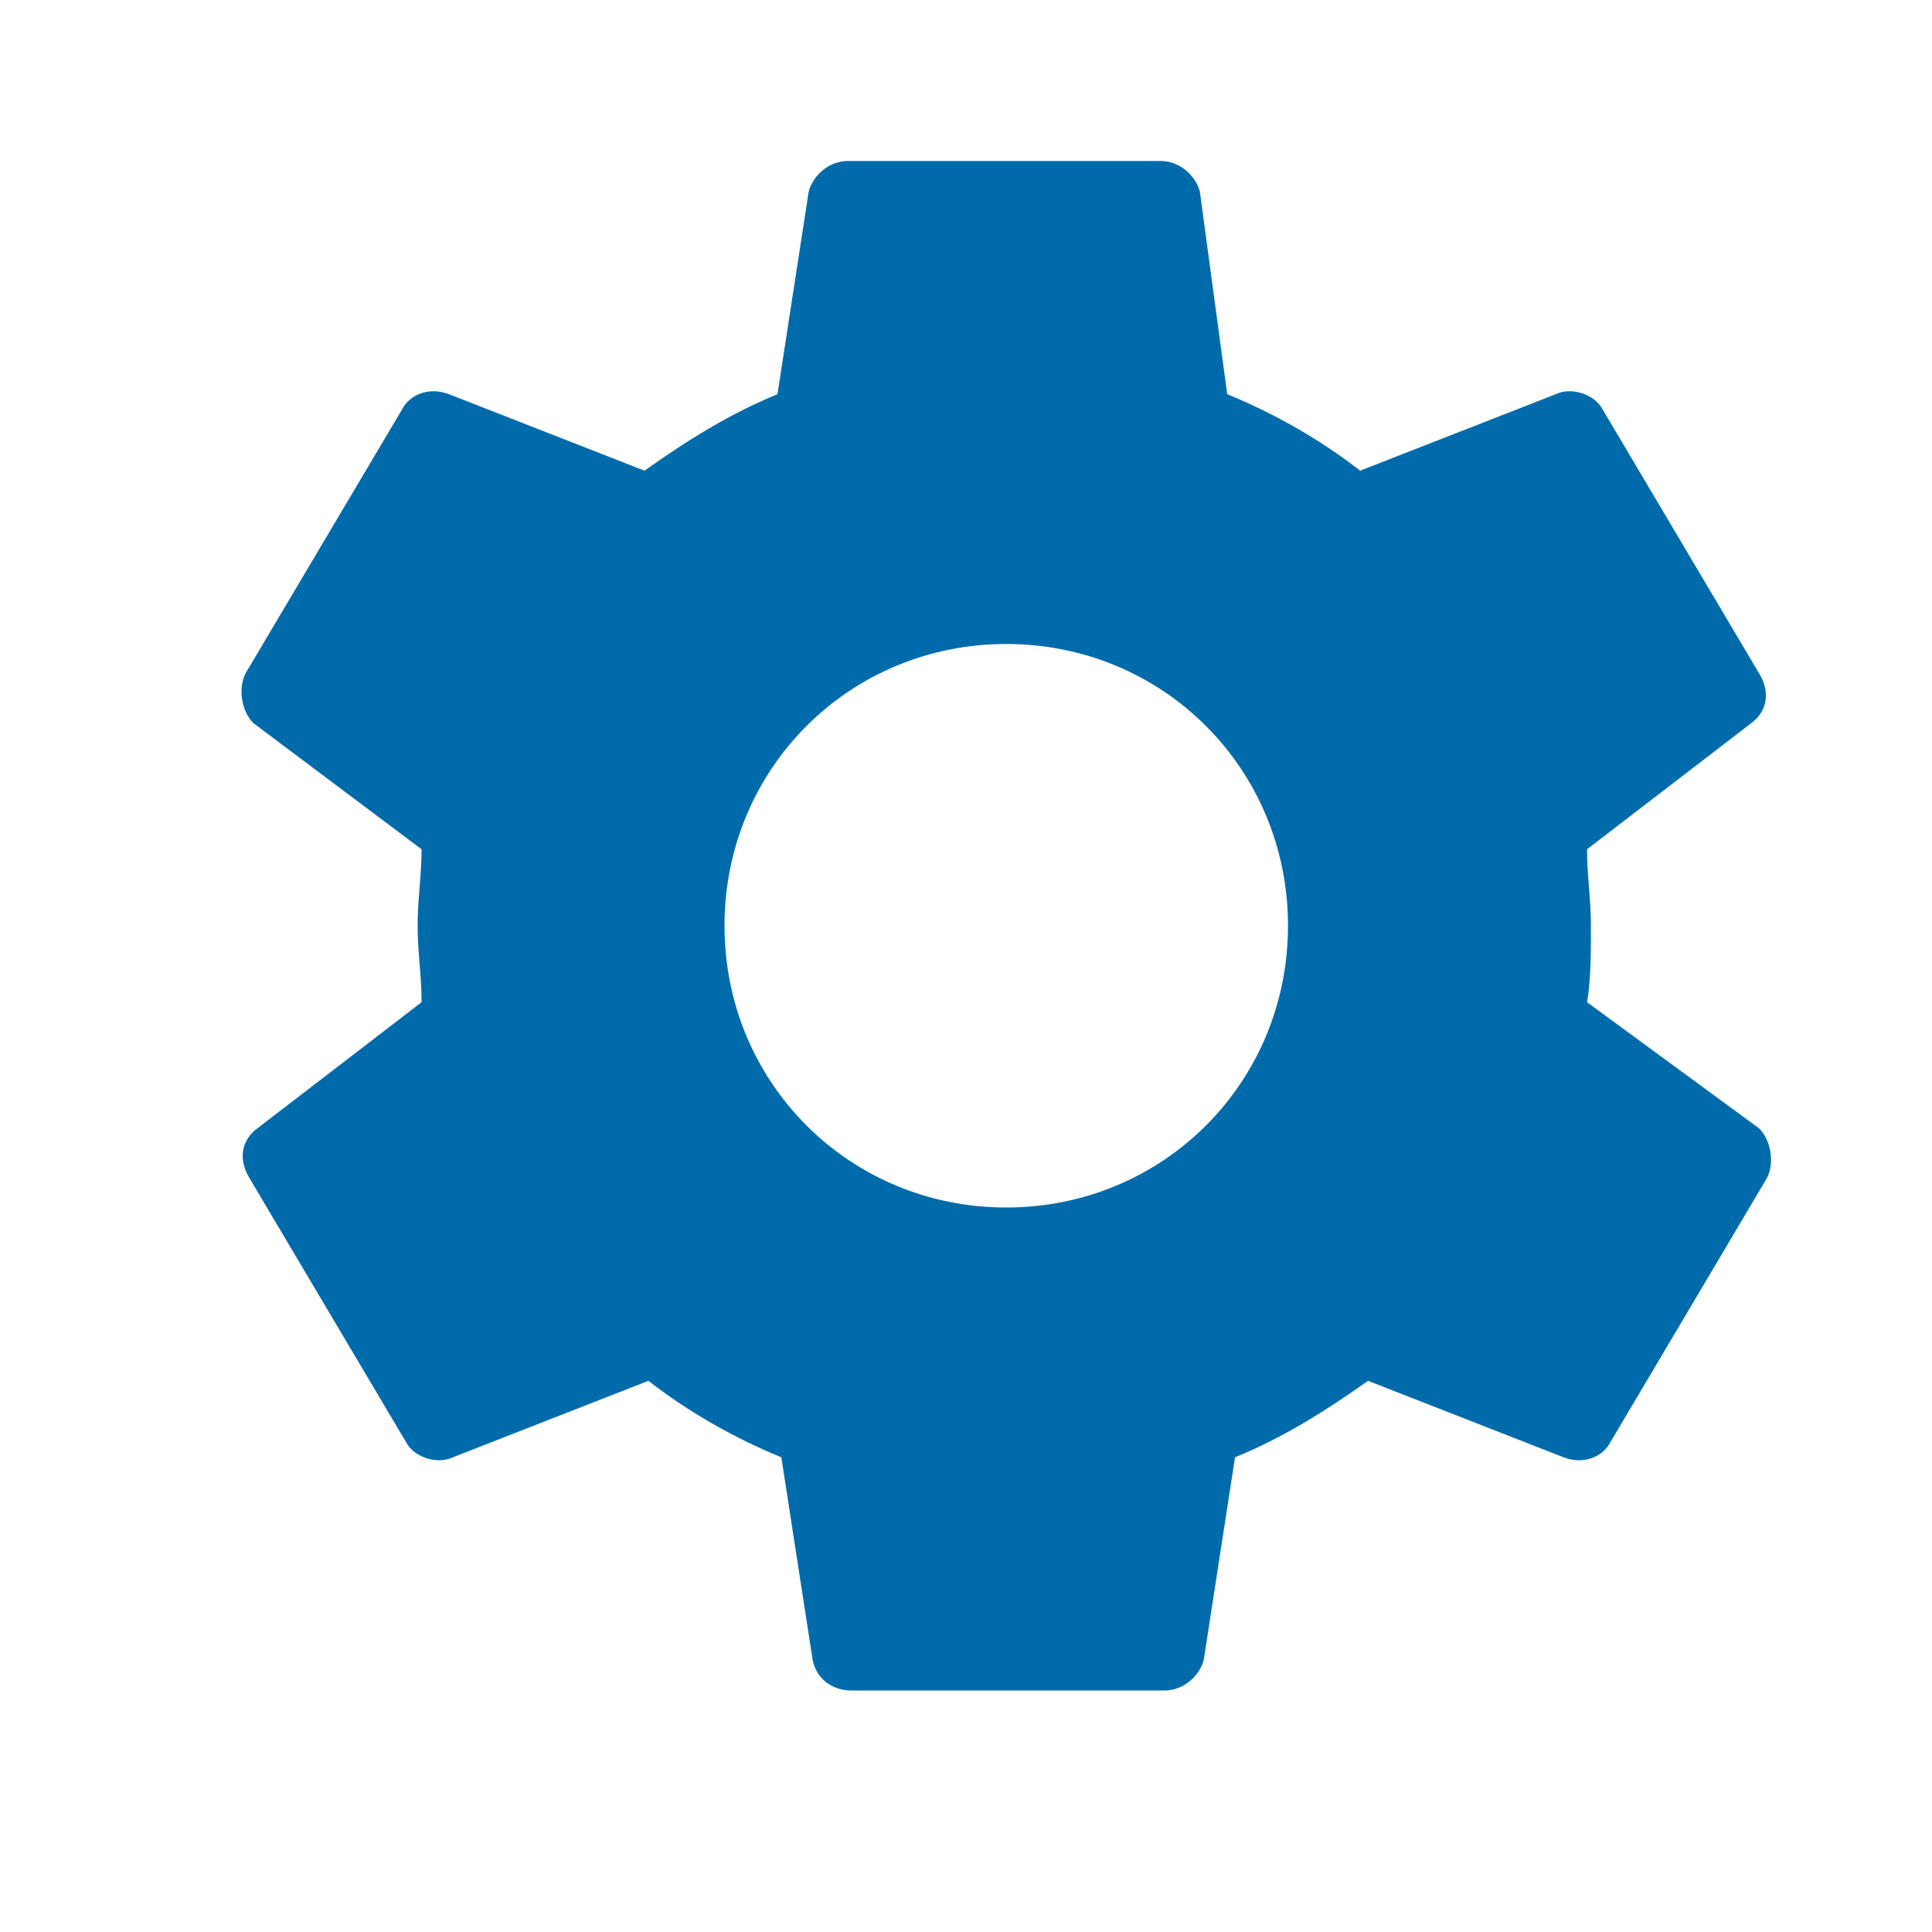 <?xml version="1.0" encoding="UTF-8"?>
<svg width="24px" height="24px" viewBox="0 0 24 24" version="1.1" xmlns="http://www.w3.org/2000/svg" xmlns:xlink="http://www.w3.org/1999/xlink">
    <!-- Generator: Sketch 63.1 (92452) - https://sketch.com -->
    <title>Icon/Settings_Blue</title>
    <desc>Created with Sketch.</desc>
    <g id="Icon/Settings_Blue" stroke="none" stroke-width="1" fill="none" fill-rule="evenodd">
        <path d="M19.715,12.45 C19.763,12.165 19.763,11.833 19.763,11.5 C19.763,11.167 19.715,10.883 19.715,10.55 L21.755,8.983 C21.949,8.84 21.998,8.603 21.852,8.365 L19.909,5.087 C19.811,4.897 19.52,4.803 19.326,4.897 L16.896,5.847 C16.411,5.467 15.828,5.135 15.245,4.897 L14.905,2.38 C14.856,2.19 14.662,2 14.419,2 L10.532,2 C10.289,2 10.095,2.19 10.046,2.38 L9.658,4.897 C9.075,5.135 8.541,5.467 8.006,5.847 L5.577,4.897 C5.334,4.803 5.091,4.897 4.994,5.087 L3.05,8.365 C2.954,8.555 3.002,8.84 3.148,8.983 L5.237,10.55 C5.237,10.883 5.188,11.167 5.188,11.5 C5.188,11.833 5.237,12.117 5.237,12.45 L3.197,14.017 C3.002,14.16 2.954,14.397 3.099,14.635 L5.043,17.913 C5.14,18.103 5.431,18.197 5.626,18.103 L8.055,17.153 C8.541,17.533 9.123,17.865 9.706,18.103 L10.095,20.62 C10.144,20.858 10.338,21 10.581,21 L14.467,21 C14.71,21 14.905,20.81 14.953,20.62 L15.342,18.103 C15.925,17.865 16.46,17.533 16.994,17.153 L19.423,18.103 C19.666,18.197 19.909,18.103 20.006,17.913 L21.949,14.635 C22.047,14.445 21.998,14.16 21.852,14.017 L19.715,12.45 Z M12.5,15 C10.55,15 9,13.45 9,11.5 C9,9.55 10.55,8 12.5,8 C14.45,8 16,9.55 16,11.5 C16,13.45 14.45,15 12.5,15 Z" id="Shape" fill="#006BAB" fill-rule="nonzero"></path>
    </g>
</svg>